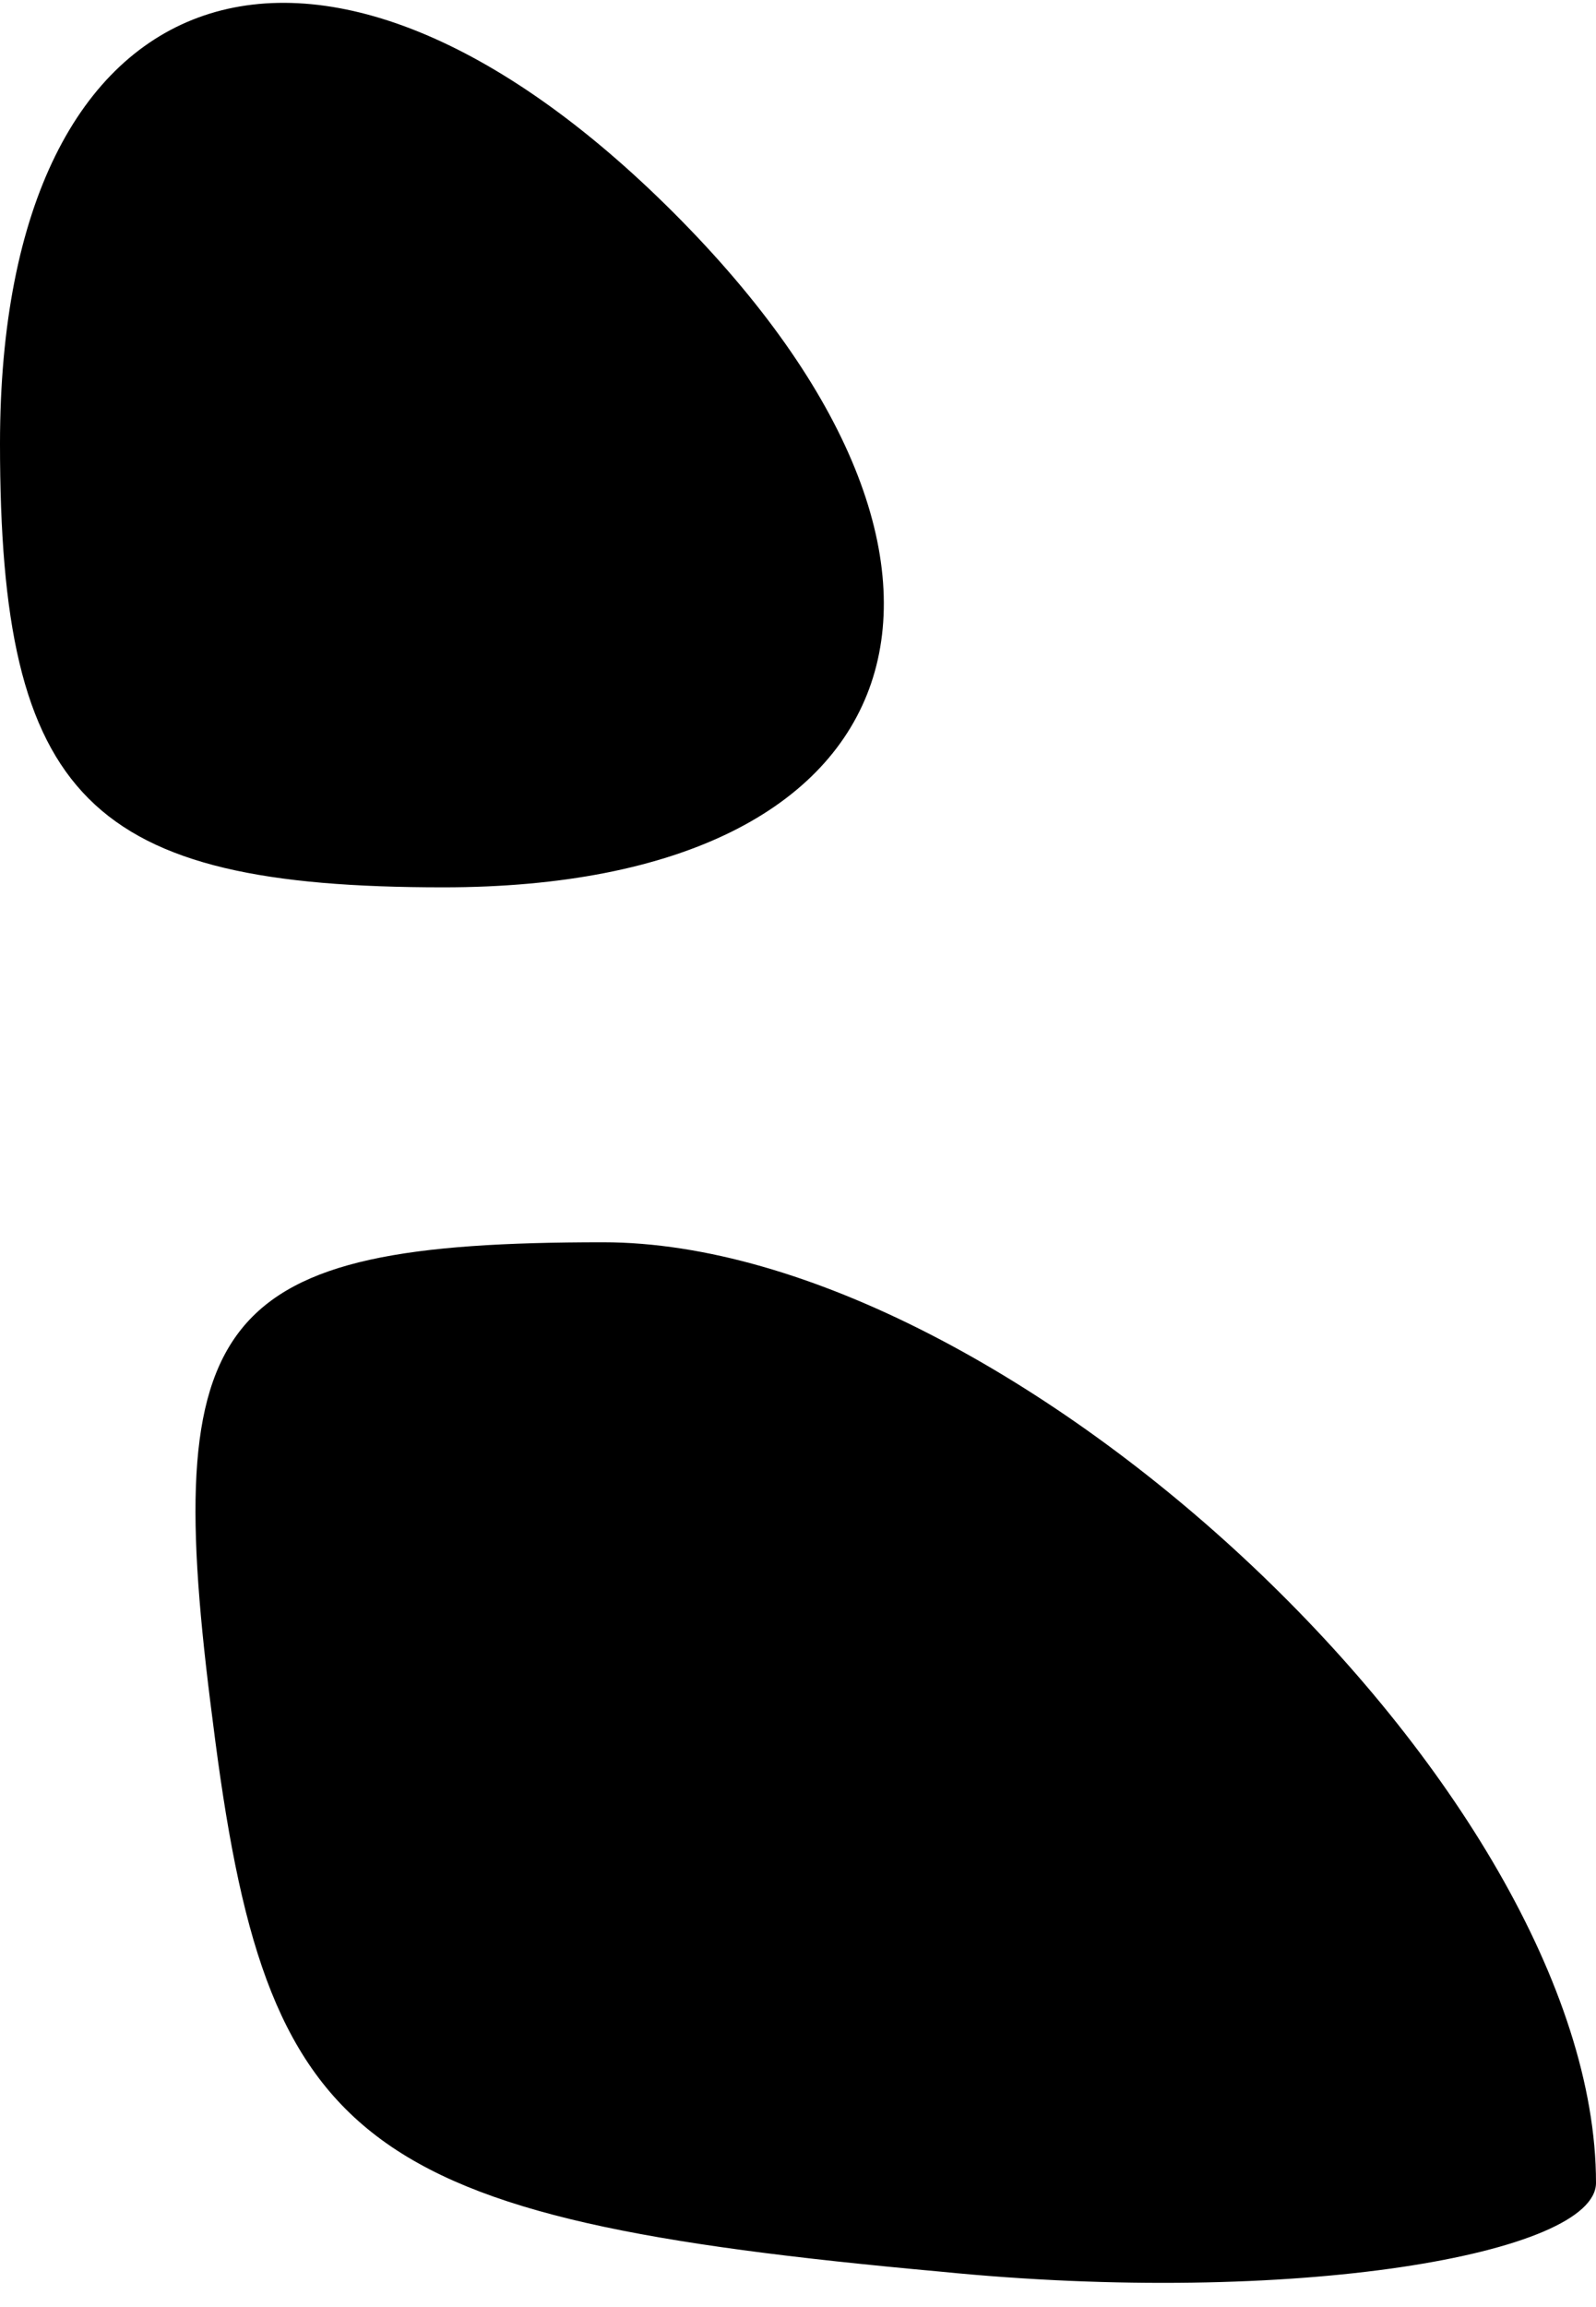 <?xml version="1.0" standalone="no"?>
<!DOCTYPE svg PUBLIC "-//W3C//DTD SVG 20010904//EN"
 "http://www.w3.org/TR/2001/REC-SVG-20010904/DTD/svg10.dtd">
<svg version="1.0" xmlns="http://www.w3.org/2000/svg"
 width="9pt" height="13pt" viewBox="0 0 9 13"
 preserveAspectRatio="xMidYMid meet">
<g transform="translate(0,13) scale(0.1,-0.1)"
fill="#000000" stroke="none">
<path fill="#000000" stroke="none" d="M0 105 c0 -20 5 -25 25 -25 27 0 33 18
13 38 -20 20 -38 14 -38 -13z"/>
<path fill="#000000" stroke="none" d="M12 33 c3 -24 8 -28 41 -31 20 -2 37 1
37 5 0 22 -33 53 -56 53 -22 0 -25 -4 -22 -27z"/>
</g>
</svg>
